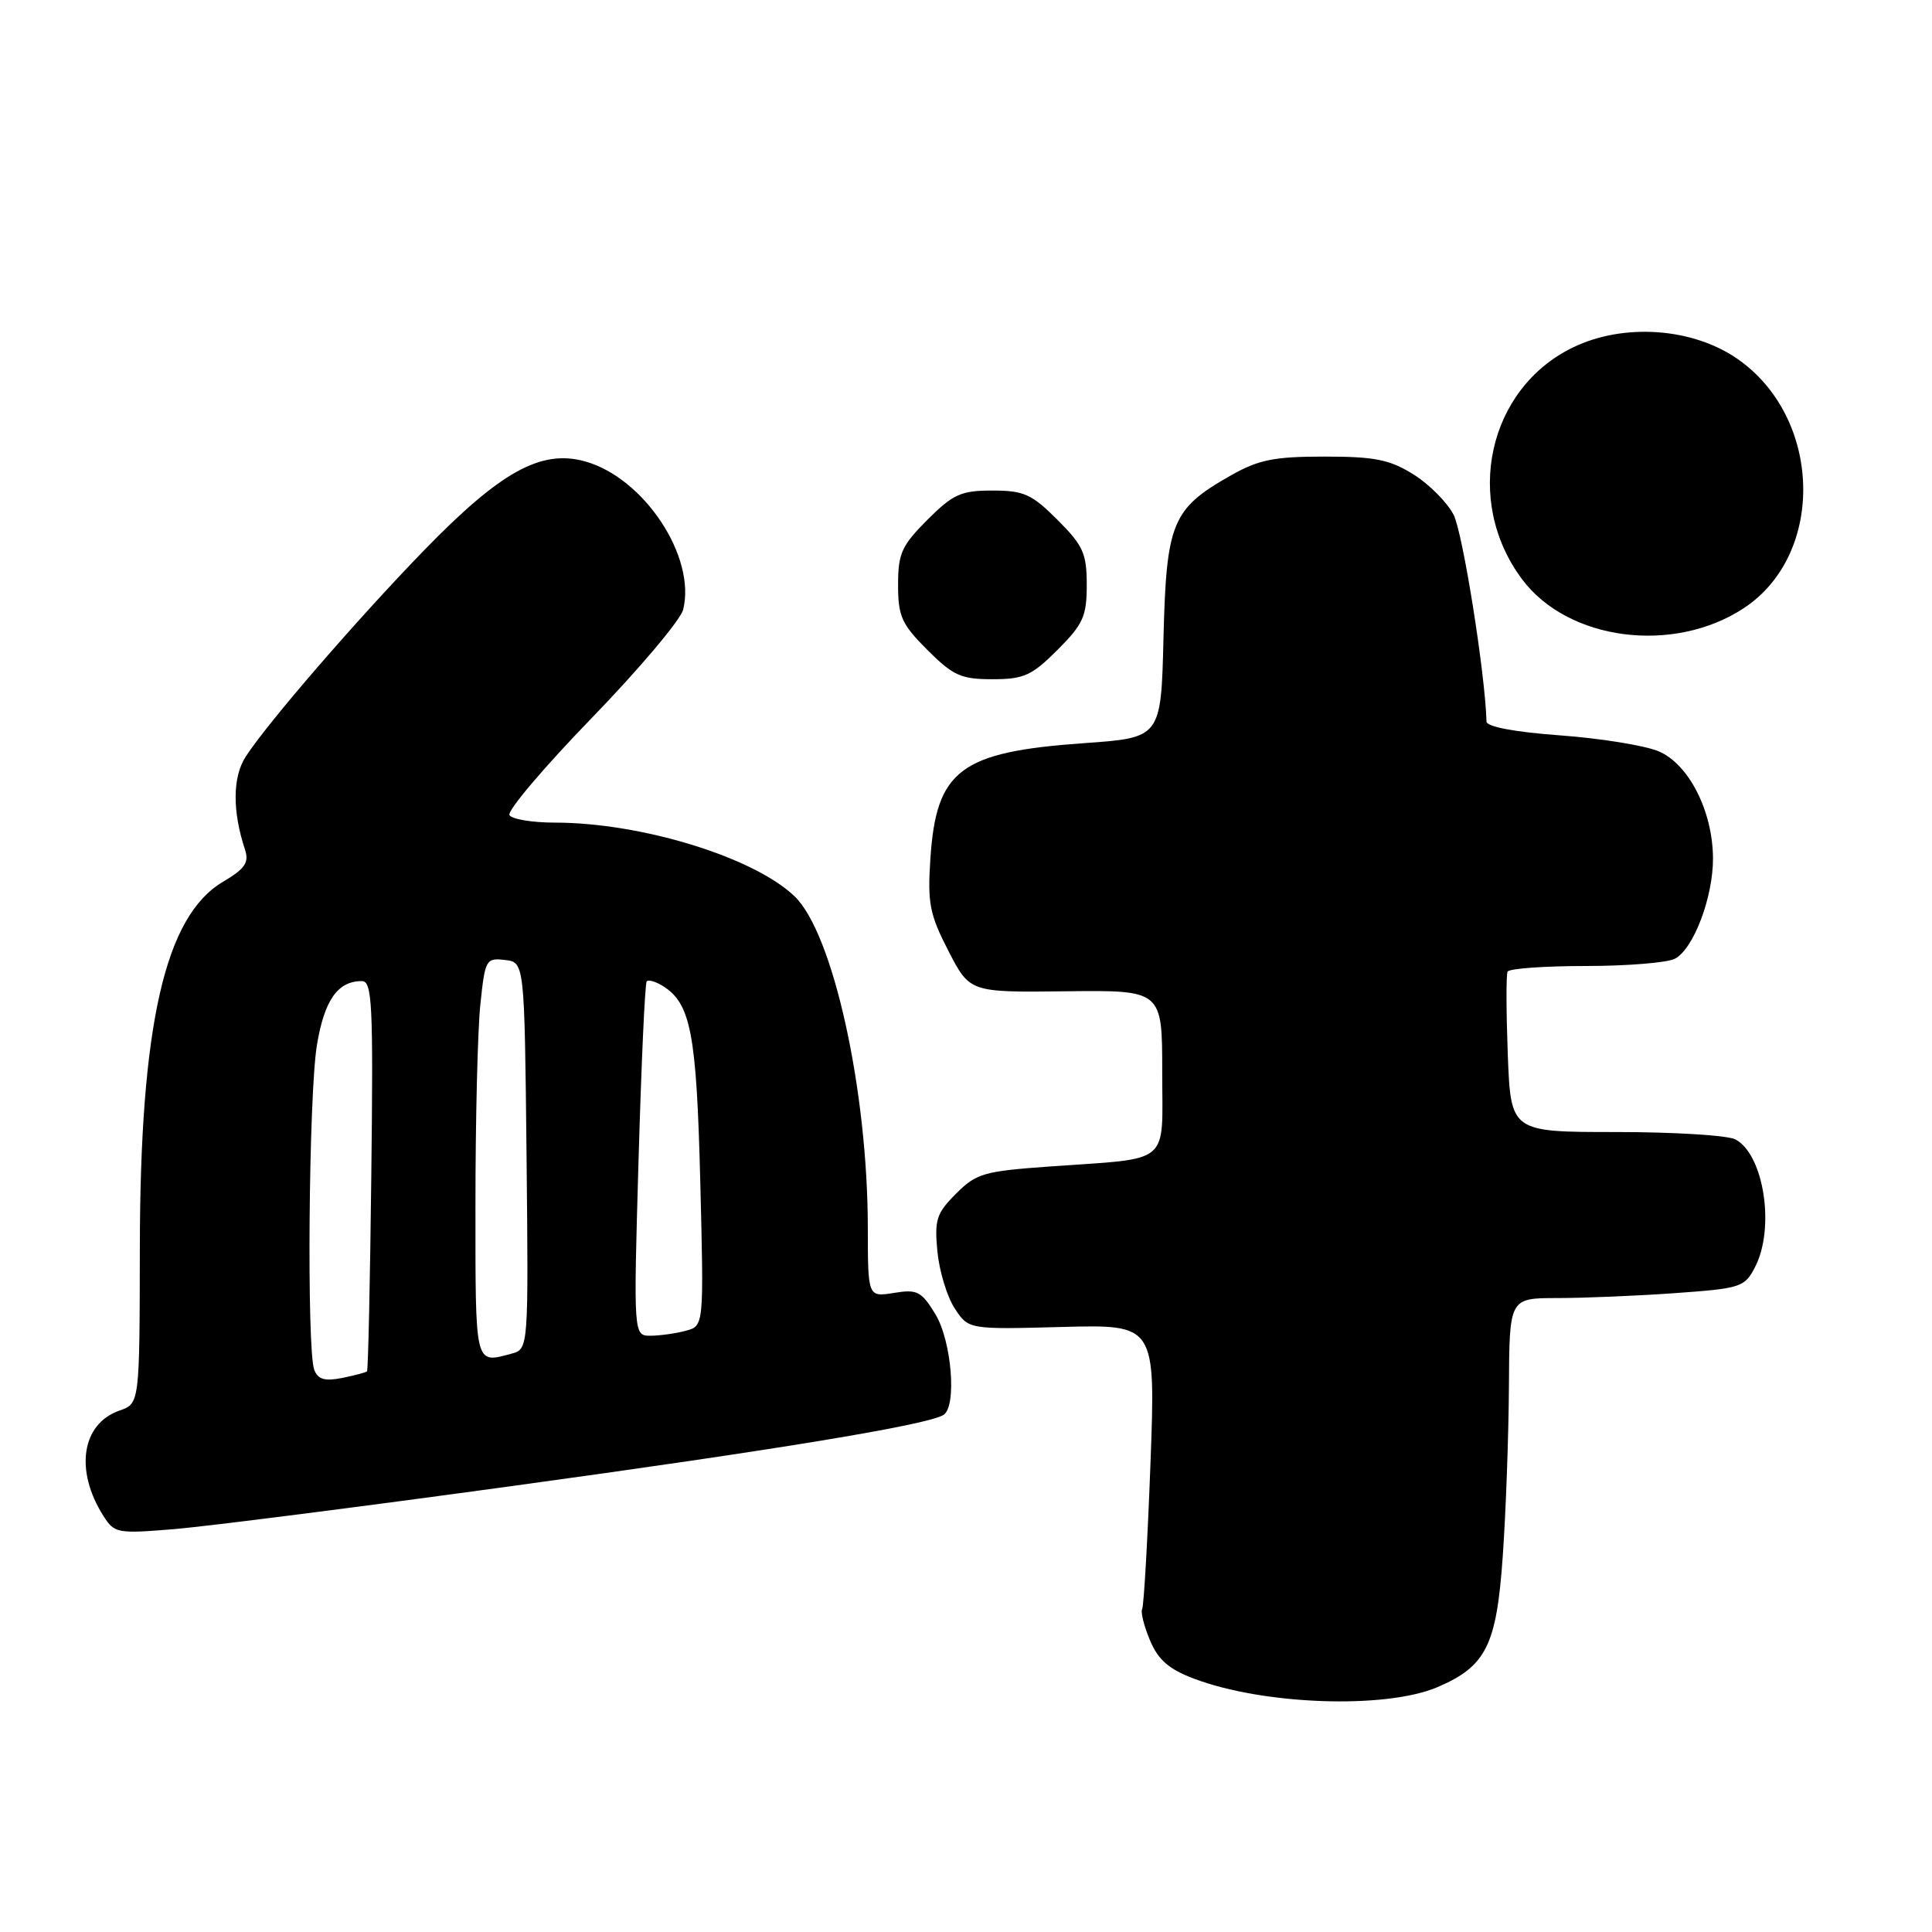 <?xml version="1.0" encoding="UTF-8" standalone="no"?>
<!DOCTYPE svg PUBLIC "-//W3C//DTD SVG 1.1//EN" "http://www.w3.org/Graphics/SVG/1.1/DTD/svg11.dtd" >
<svg xmlns="http://www.w3.org/2000/svg" xmlns:xlink="http://www.w3.org/1999/xlink" version="1.1" viewBox="0 0 256 256">
 <g >
 <path fill="currentColor"
d=" M 190.46 223.56 C 196.92 220.80 198.30 218.03 199.12 206.24 C 199.54 200.33 199.90 190.21 199.94 183.75 C 200.00 172.00 200.00 172.00 206.35 172.00 C 209.84 172.00 216.84 171.71 221.90 171.35 C 230.69 170.72 231.17 170.57 232.55 167.90 C 235.23 162.73 233.73 153.00 229.96 150.98 C 228.95 150.44 221.84 150.00 214.16 150.00 C 200.19 150.00 200.19 150.00 199.79 139.75 C 199.58 134.11 199.56 129.16 199.76 128.75 C 199.96 128.34 204.62 128.00 210.12 128.00 C 215.63 128.00 220.95 127.56 221.95 127.03 C 224.42 125.71 227.00 118.87 226.98 113.73 C 226.95 107.46 223.76 101.22 219.75 99.54 C 217.92 98.78 212.06 97.83 206.71 97.44 C 200.71 97.00 196.99 96.30 196.97 95.61 C 196.79 89.20 193.82 70.56 192.61 68.21 C 191.75 66.55 189.35 64.14 187.27 62.85 C 184.13 60.89 182.15 60.50 175.50 60.50 C 168.81 60.50 166.78 60.91 163.09 63.00 C 155.30 67.41 154.55 69.23 154.17 84.45 C 153.85 97.75 153.85 97.75 143.67 98.47 C 127.23 99.63 124.06 102.01 123.28 113.78 C 122.89 119.69 123.18 121.16 125.67 126.00 C 128.50 131.50 128.50 131.50 141.25 131.35 C 154.00 131.20 154.00 131.20 154.00 142.02 C 154.00 154.58 155.40 153.40 139.05 154.57 C 130.37 155.19 129.36 155.48 126.68 158.17 C 124.08 160.77 123.81 161.62 124.21 165.82 C 124.46 168.43 125.49 171.82 126.50 173.36 C 128.33 176.16 128.33 176.16 140.73 175.83 C 153.13 175.50 153.13 175.50 152.44 194.00 C 152.06 204.18 151.56 212.82 151.34 213.21 C 151.12 213.59 151.58 215.45 152.37 217.33 C 153.45 219.92 154.86 221.16 158.15 222.41 C 167.35 225.92 183.57 226.49 190.46 223.56 Z  M 67.76 196.92 C 102.77 192.13 122.86 188.82 125.01 187.49 C 126.81 186.38 126.11 177.70 123.94 174.13 C 122.09 171.10 121.53 170.81 118.44 171.32 C 115.00 171.87 115.00 171.87 114.99 162.69 C 114.98 144.45 110.38 123.65 105.28 118.76 C 99.85 113.57 84.98 109.00 73.49 109.00 C 70.54 109.00 67.84 108.55 67.51 108.01 C 67.17 107.46 72.07 101.68 78.39 95.16 C 84.71 88.63 90.17 82.16 90.52 80.78 C 92.27 73.78 85.32 63.29 77.50 61.13 C 71.68 59.52 66.32 62.49 56.18 72.93 C 47.33 82.05 35.51 95.71 32.57 100.24 C 30.81 102.94 30.77 107.46 32.47 112.60 C 33.02 114.30 32.46 115.12 29.55 116.84 C 21.85 121.38 18.57 135.81 18.53 165.24 C 18.50 185.98 18.50 185.98 15.83 186.91 C 10.81 188.66 9.87 194.84 13.71 200.88 C 15.16 203.17 15.54 203.24 23.15 202.61 C 27.51 202.24 47.58 199.69 67.76 196.92 Z  M 140.12 86.12 C 143.53 82.70 144.00 81.67 144.00 77.50 C 144.00 73.33 143.53 72.30 140.12 68.88 C 136.70 65.47 135.67 65.00 131.50 65.00 C 127.33 65.00 126.30 65.47 122.88 68.88 C 119.47 72.30 119.00 73.33 119.00 77.50 C 119.00 81.67 119.47 82.70 122.88 86.12 C 126.30 89.53 127.33 90.00 131.50 90.00 C 135.67 90.00 136.70 89.53 140.12 86.12 Z  M 231.10 80.56 C 241.92 73.39 241.45 55.35 230.23 47.56 C 224.27 43.42 215.15 42.78 208.44 46.03 C 197.15 51.49 193.89 66.33 201.68 76.75 C 207.77 84.91 221.77 86.72 231.10 80.56 Z  M 41.64 181.51 C 40.63 178.87 40.90 145.16 41.99 138.50 C 42.97 132.54 44.74 130.00 47.94 130.00 C 49.32 130.00 49.47 132.96 49.20 155.72 C 49.04 169.86 48.78 181.56 48.63 181.71 C 48.48 181.86 46.99 182.25 45.32 182.59 C 43.03 183.04 42.13 182.78 41.64 181.51 Z  M 63.00 159.65 C 63.00 148.45 63.29 136.50 63.65 133.09 C 64.27 127.14 64.40 126.91 66.90 127.20 C 69.50 127.50 69.50 127.50 69.77 153.13 C 70.03 178.76 70.03 178.76 67.77 179.37 C 62.87 180.68 63.00 181.20 63.00 159.65 Z  M 84.61 153.75 C 84.98 140.96 85.46 130.29 85.69 130.04 C 85.91 129.78 86.86 130.05 87.80 130.63 C 91.54 132.95 92.29 136.88 92.79 156.56 C 93.27 175.70 93.27 175.70 90.88 176.33 C 89.57 176.69 87.47 176.98 86.22 176.99 C 83.94 177.00 83.94 177.00 84.61 153.75 Z "/>
</g>
</svg>